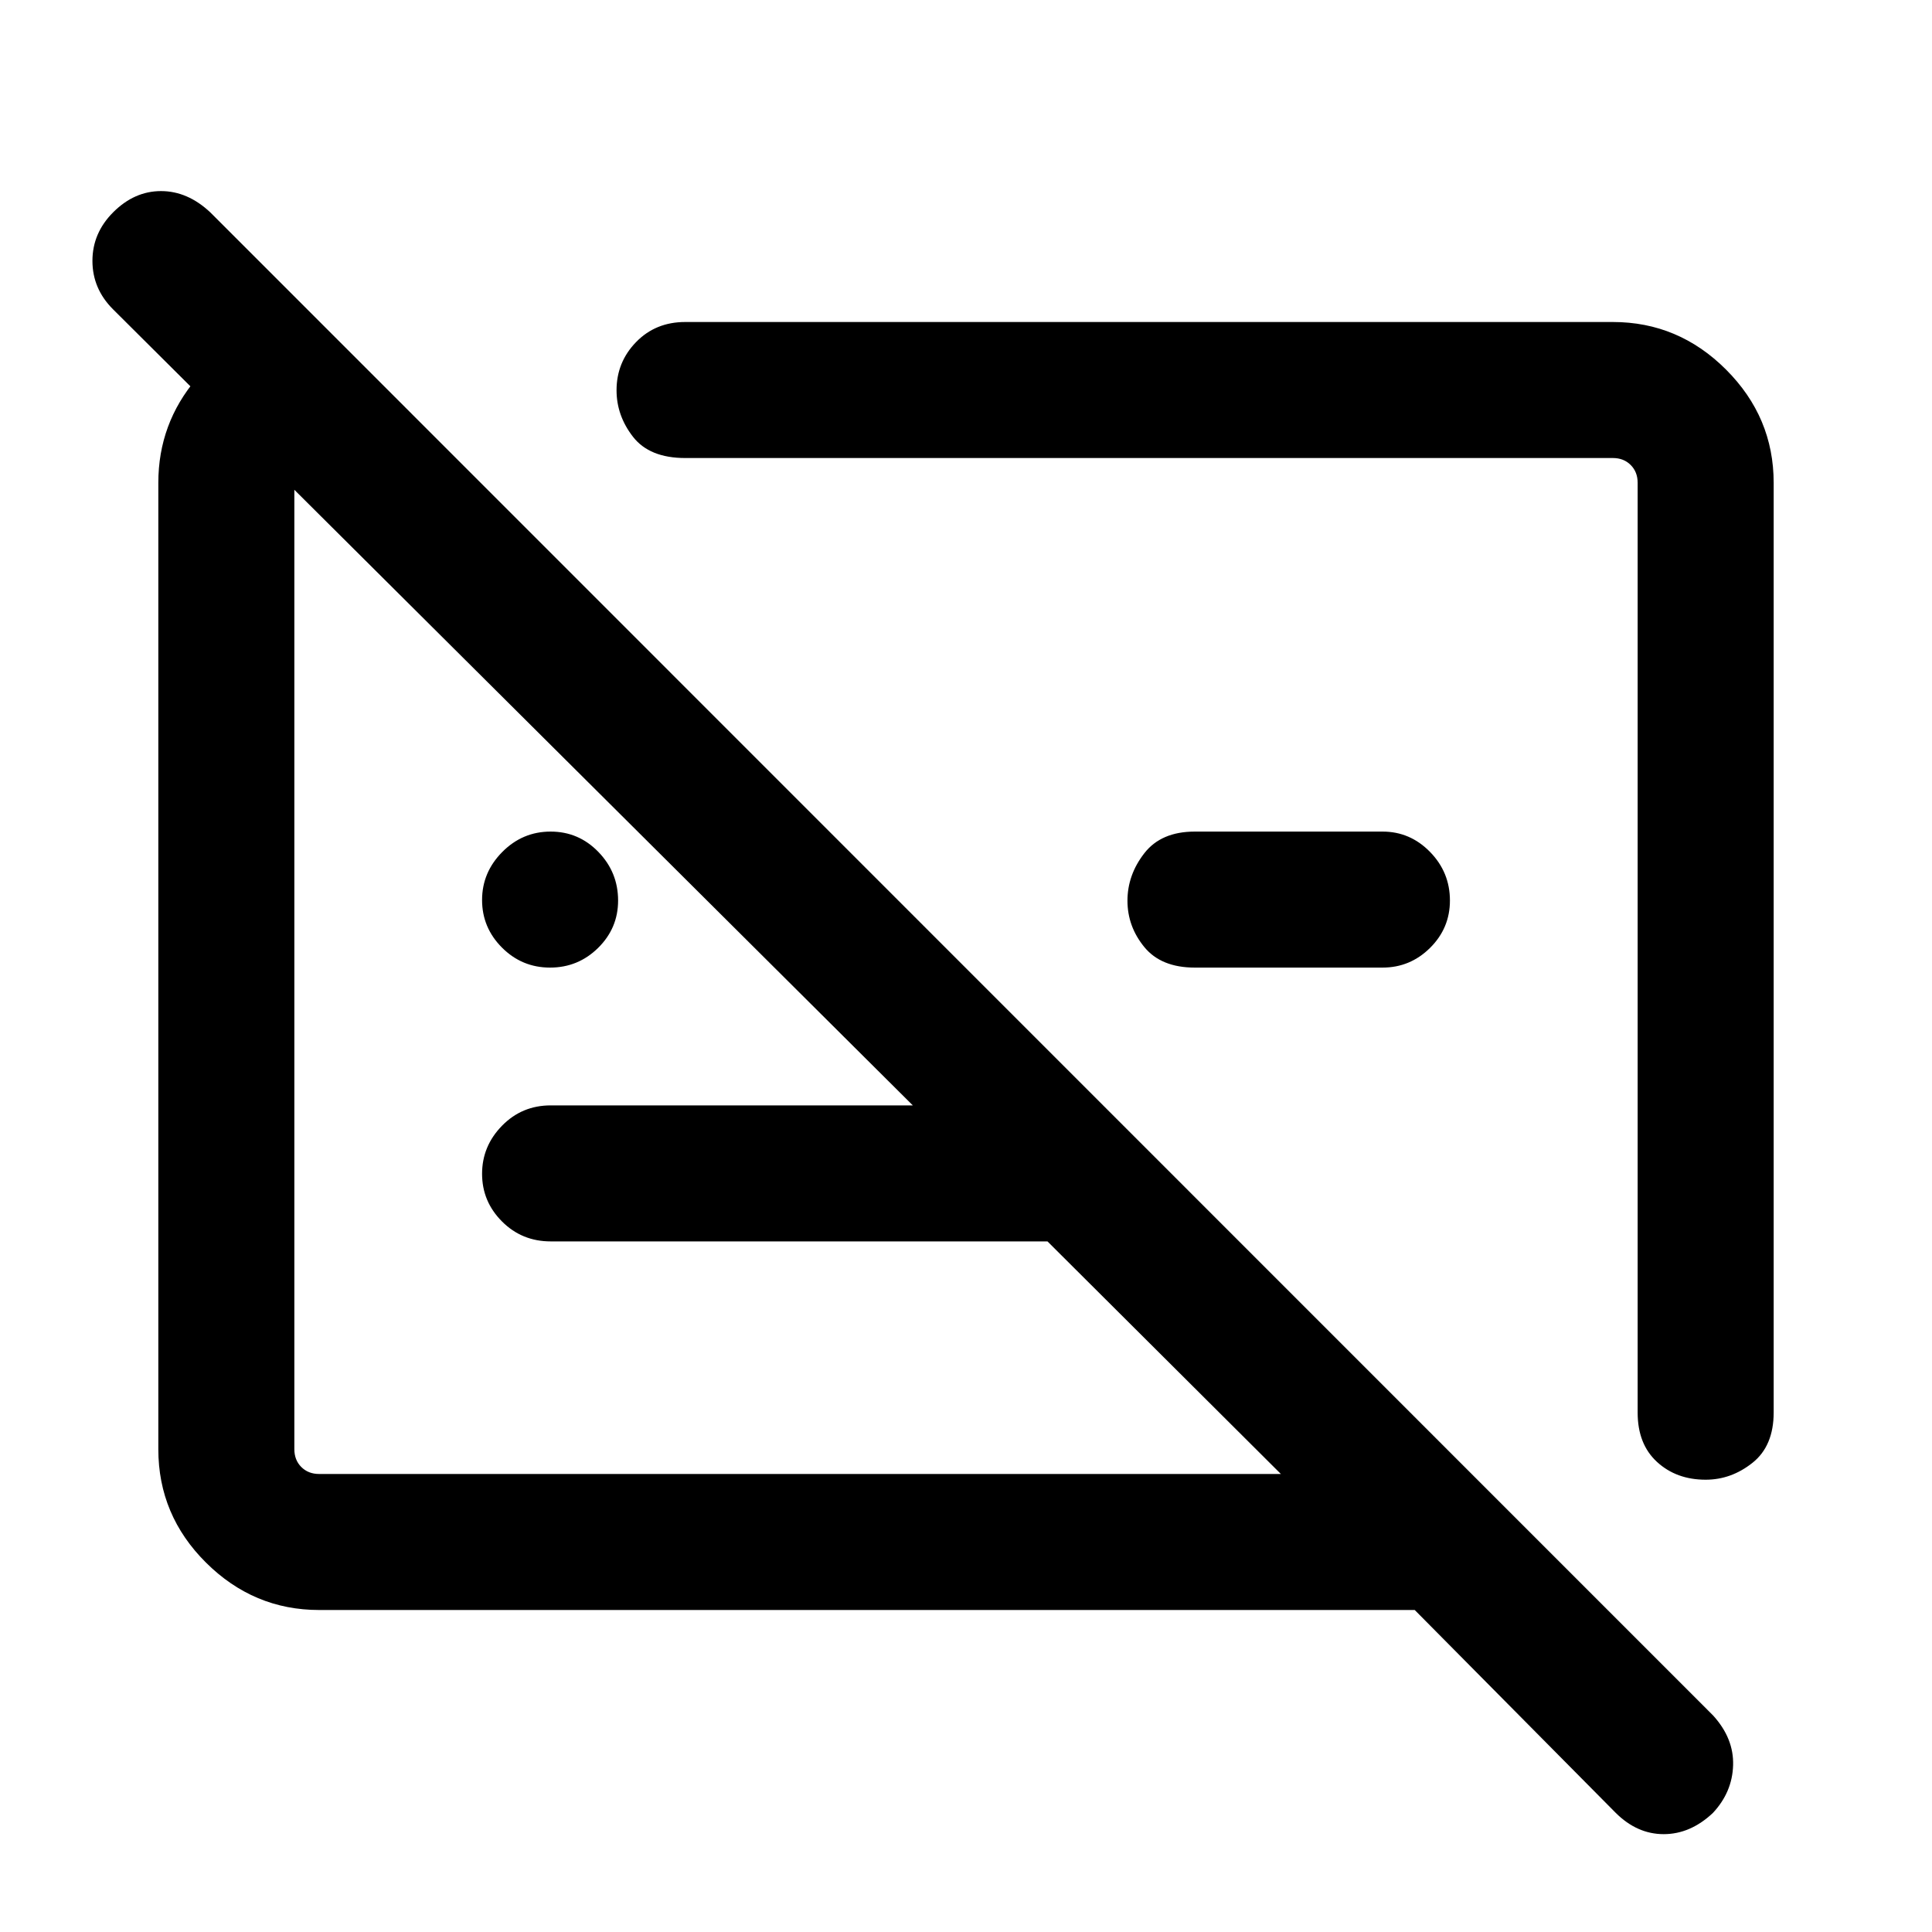 <svg xmlns="http://www.w3.org/2000/svg" height="40" viewBox="0 -960 960 960" width="40"><path d="M158.57-160q-32.52 0-56.21-23.54-23.69-23.54-23.69-56.36v-480.2q0-29.46 19.05-51.84 19.06-22.39 47.51-26.72h14.67l66.25 66.25h-67.58q-4.62 0-8.47 3.85-3.84 3.84-3.84 8.46v480.2q0 5.39 3.46 8.85t8.85 3.46h477.89L520.49-343.15H273.67q-14.35 0-24.24-9.92-9.89-9.92-9.89-23.67 0-13.75 9.89-23.87 9.89-10.13 24.24-10.13h179.9L56.16-806.31q-10.23-10.23-10.23-24.06 0-13.83 10.32-24.16 10.52-10.52 23.76-10.52 13.25 0 24.53 10.62L851.2-107.62q10.38 11.39 9.97 24.77-.4 13.39-10.06 23.71-11.19 10.52-24.43 10.52-13.25 0-23.92-10.66L702.97-160h-544.4Zm722.76-560.1v461.9q0 16.73-10.56 25.09-10.55 8.37-23.22 8.37-14.58 0-24.19-8.84-9.62-8.83-9.62-24.5V-720.1q0-5.39-3.46-8.85t-8.85-3.46H340.49q-17.73 0-25.93-10.52t-8.2-23.15q0-13.94 9.69-23.93t24.44-9.99h460.94q32.59 0 56.25 23.66 23.65 23.65 23.65 56.24ZM687-479.21h-93.31q-16.73 0-25.09-10.21-8.37-10.22-8.37-23.02 0-12.81 8.37-23.58 8.36-10.77 25.09-10.77H687q13.7 0 23.58 10.11 9.88 10.11 9.88 24.15 0 13.75-9.88 23.54-9.88 9.78-23.58 9.78Zm-116.95-9.51Zm-172.72 22Zm-124.01-12.49q-13.95 0-23.86-9.91-9.92-9.92-9.92-23.67 0-13.75 10.05-23.88 10.05-10.12 24-10.12t23.74 10.11q9.8 10.11 9.8 24.15 0 13.75-9.93 23.54-9.93 9.78-23.88 9.78Z"/></svg>